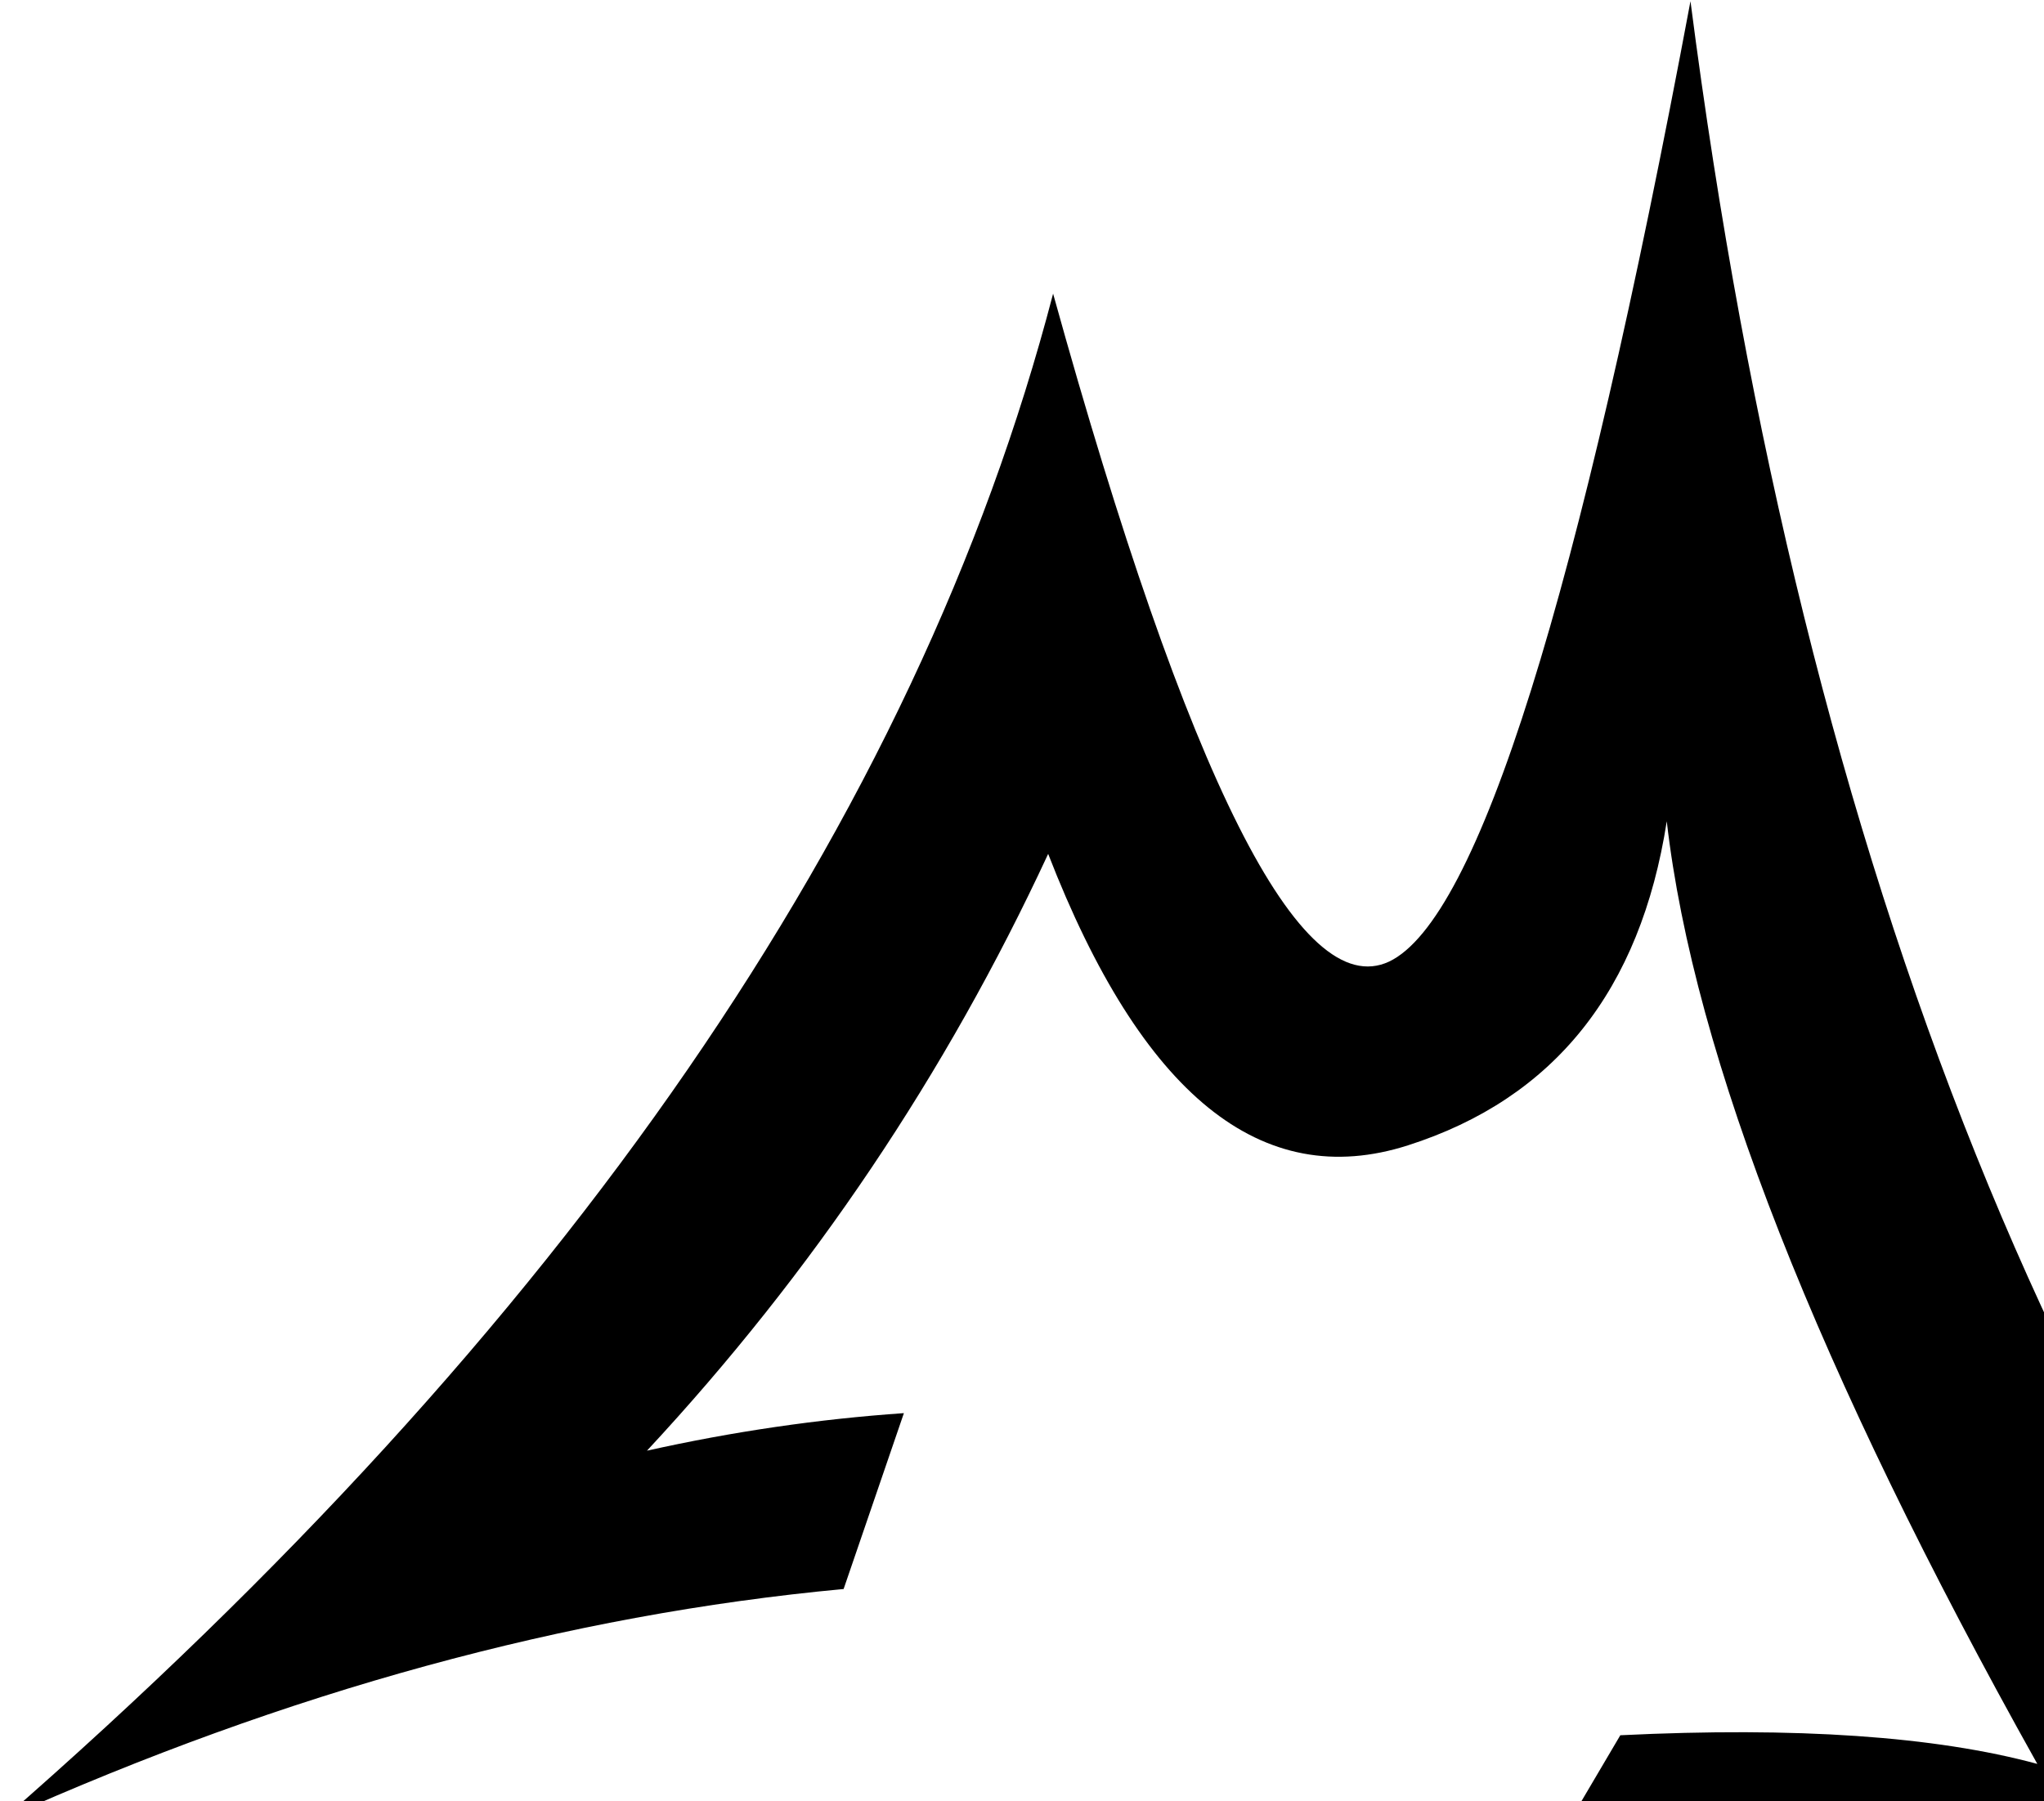 <svg width="404" height="356" viewBox="0 0 404 356" fill="none" xmlns="http://www.w3.org/2000/svg">
<path d="M320.258 343.008C355.023 341.315 382.497 343.203 402.68 348.672C359.19 270.938 334.776 208.828 329.438 162.344C324.229 195.807 307.172 217.161 278.266 226.406C249.359 235.651 225.661 216.445 207.172 168.789C186.99 212.279 160.557 251.602 127.875 286.758C144.802 282.982 161.729 280.508 178.656 279.336L166.742 314.102C112.185 319.18 56.781 334.349 0.531 359.609C111.859 262.474 181.065 161.953 208.148 58.047C234.841 154.271 256.977 198.281 274.555 190.078C292.133 181.745 311.99 118.464 334.125 0.234C356.391 172.63 409.385 304.336 493.109 395.352C414.073 378.555 349.815 372.37 300.336 376.797L320.258 343.008Z" fill="black"/>
</svg>
